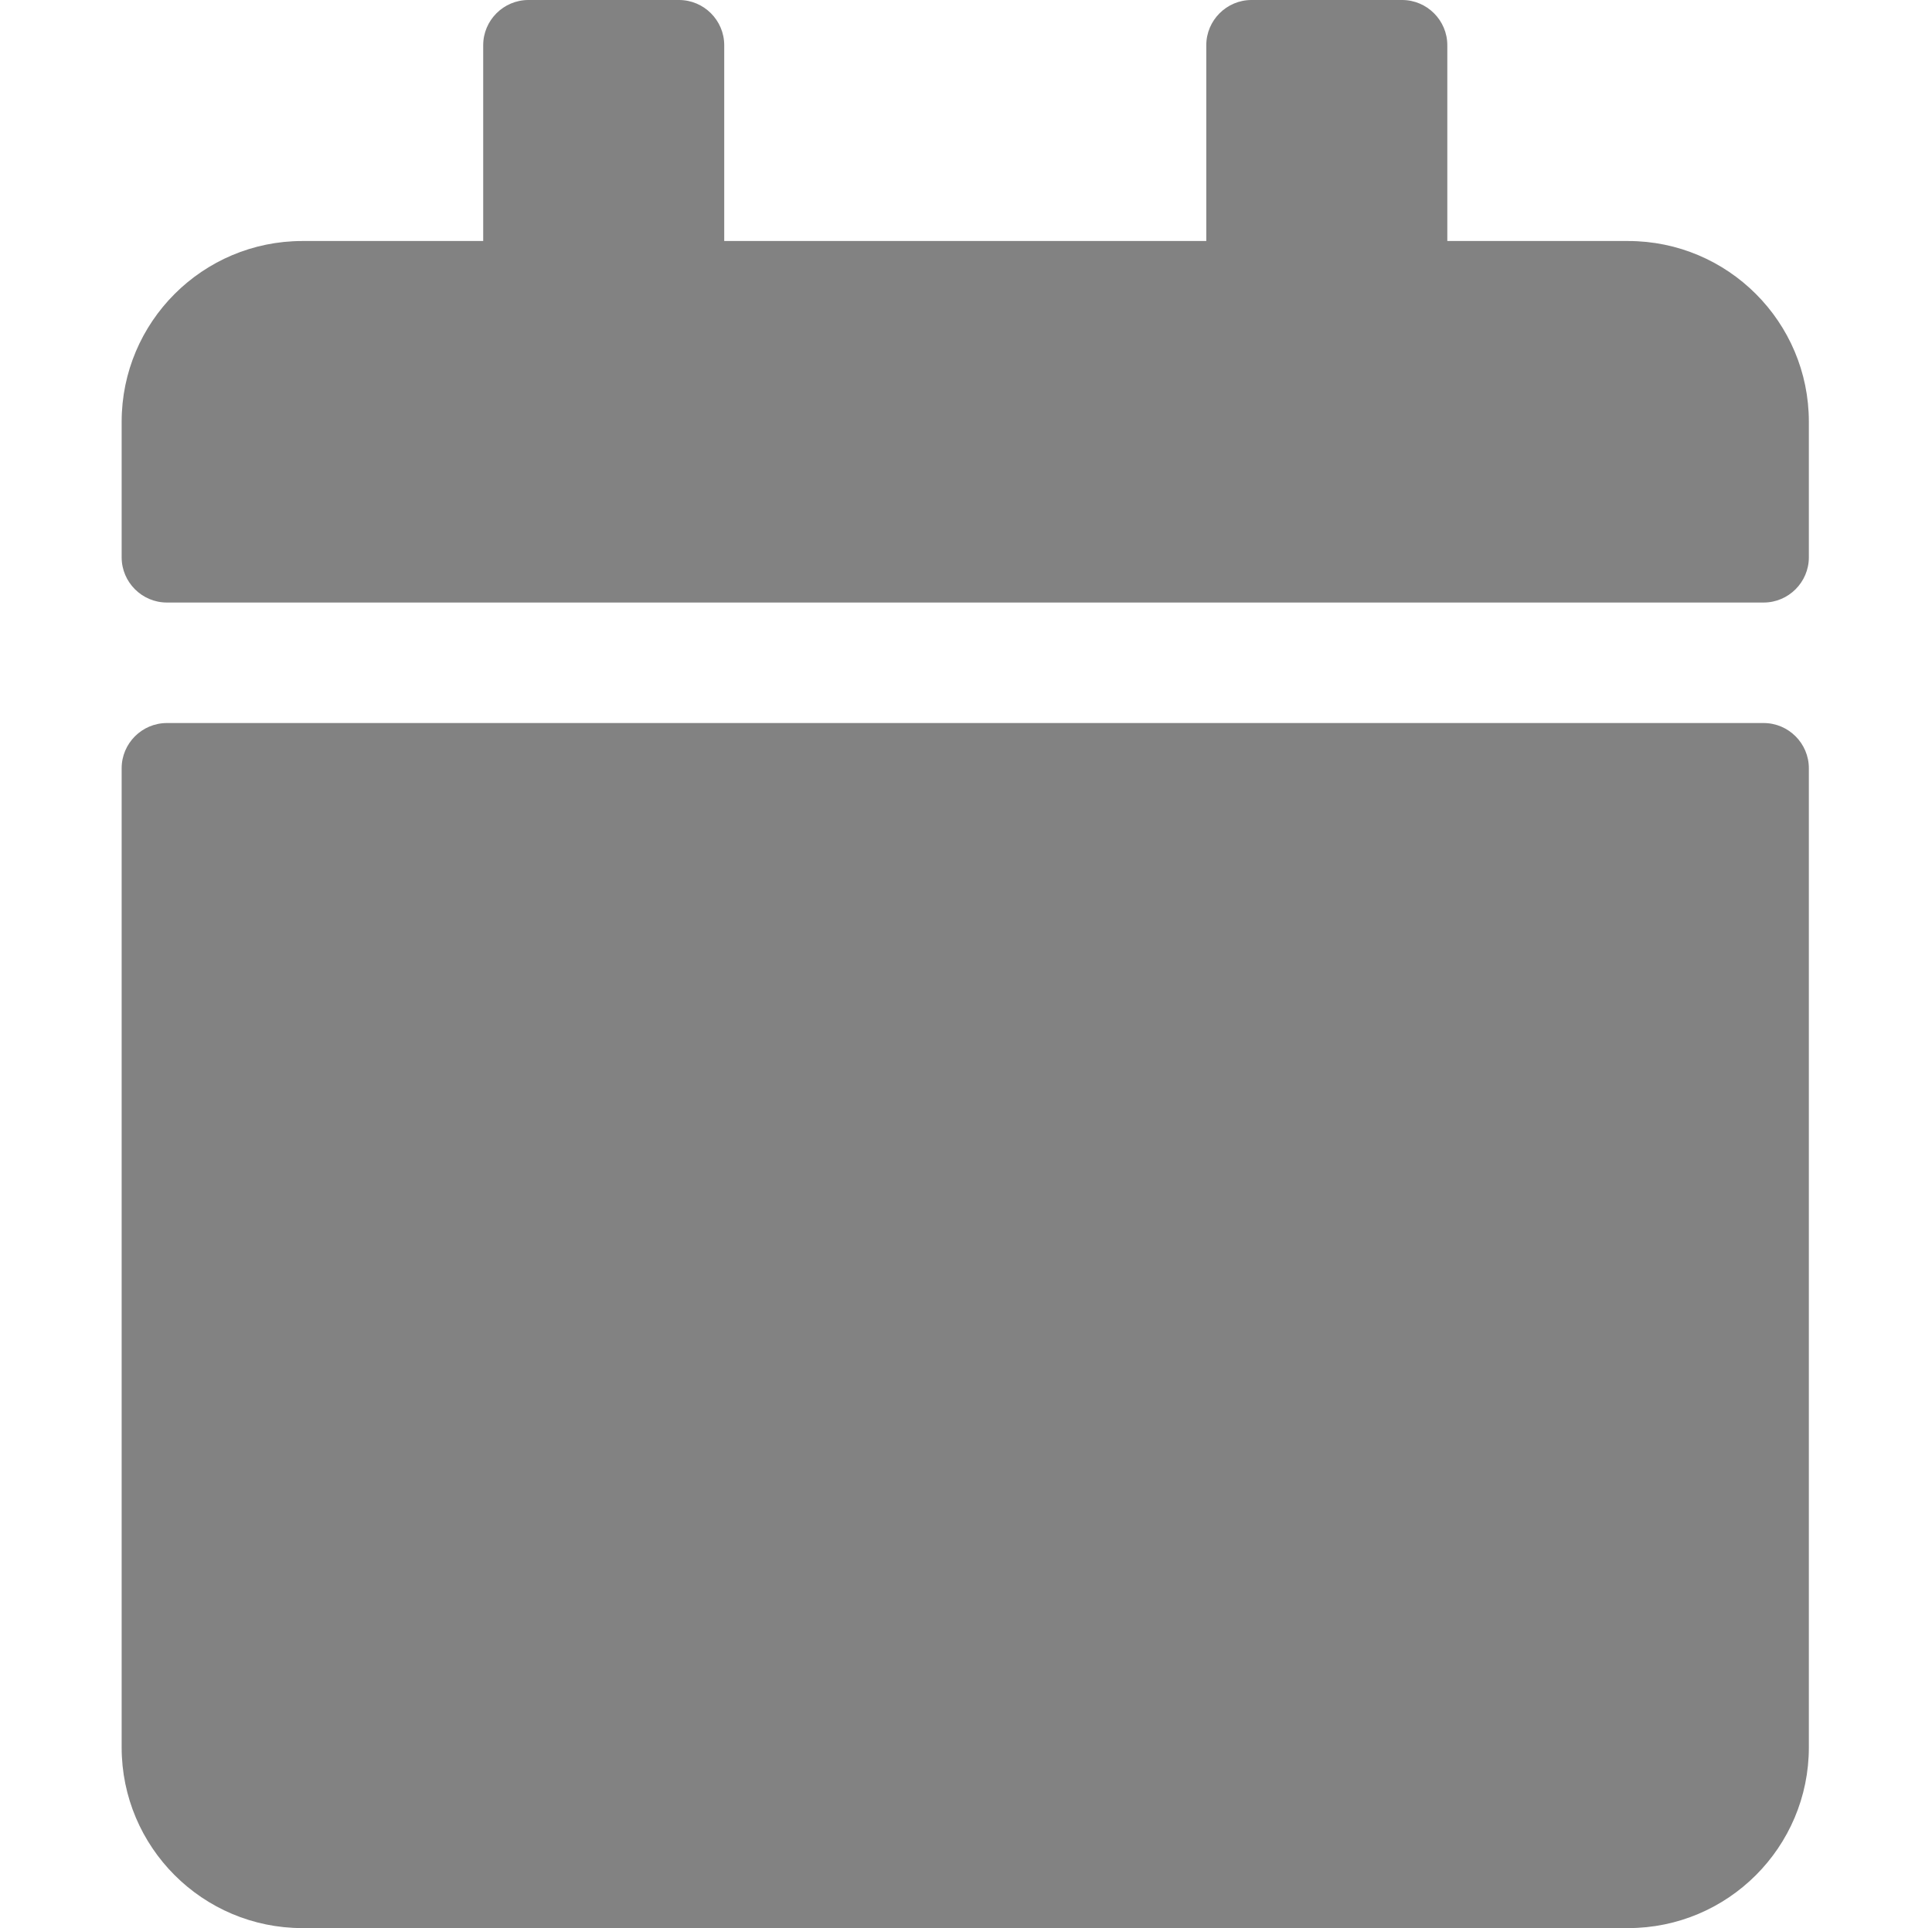 <svg width="513" height="512" viewBox="0 0 513 512" fill="none" xmlns="http://www.w3.org/2000/svg">
	<path d="M468.302 192H44.302C37.702 192 32.302 197.4 32.302 204V464C32.302 490.5 53.802 512 80.302 512H432.302C458.802 512 480.302 490.5 480.302 464V204C480.302 197.4 474.902 192 468.302 192ZM32.302 148V112C32.302 85.5 53.802 64 80.302 64H128.302V12C128.302 5.4 133.702 0 140.302 0H180.302C186.902 0 192.302 5.4 192.302 12V64H320.302V12C320.302 5.4 325.702 0 332.302 0H372.302C378.902 0 384.302 5.4 384.302 12V64H432.302C458.802 64 480.302 85.5 480.302 112V148C480.302 154.6 474.902 160 468.302 160H44.302C37.702 160 32.302 154.6 32.302 148Z" fill="#828282" />
</svg>
